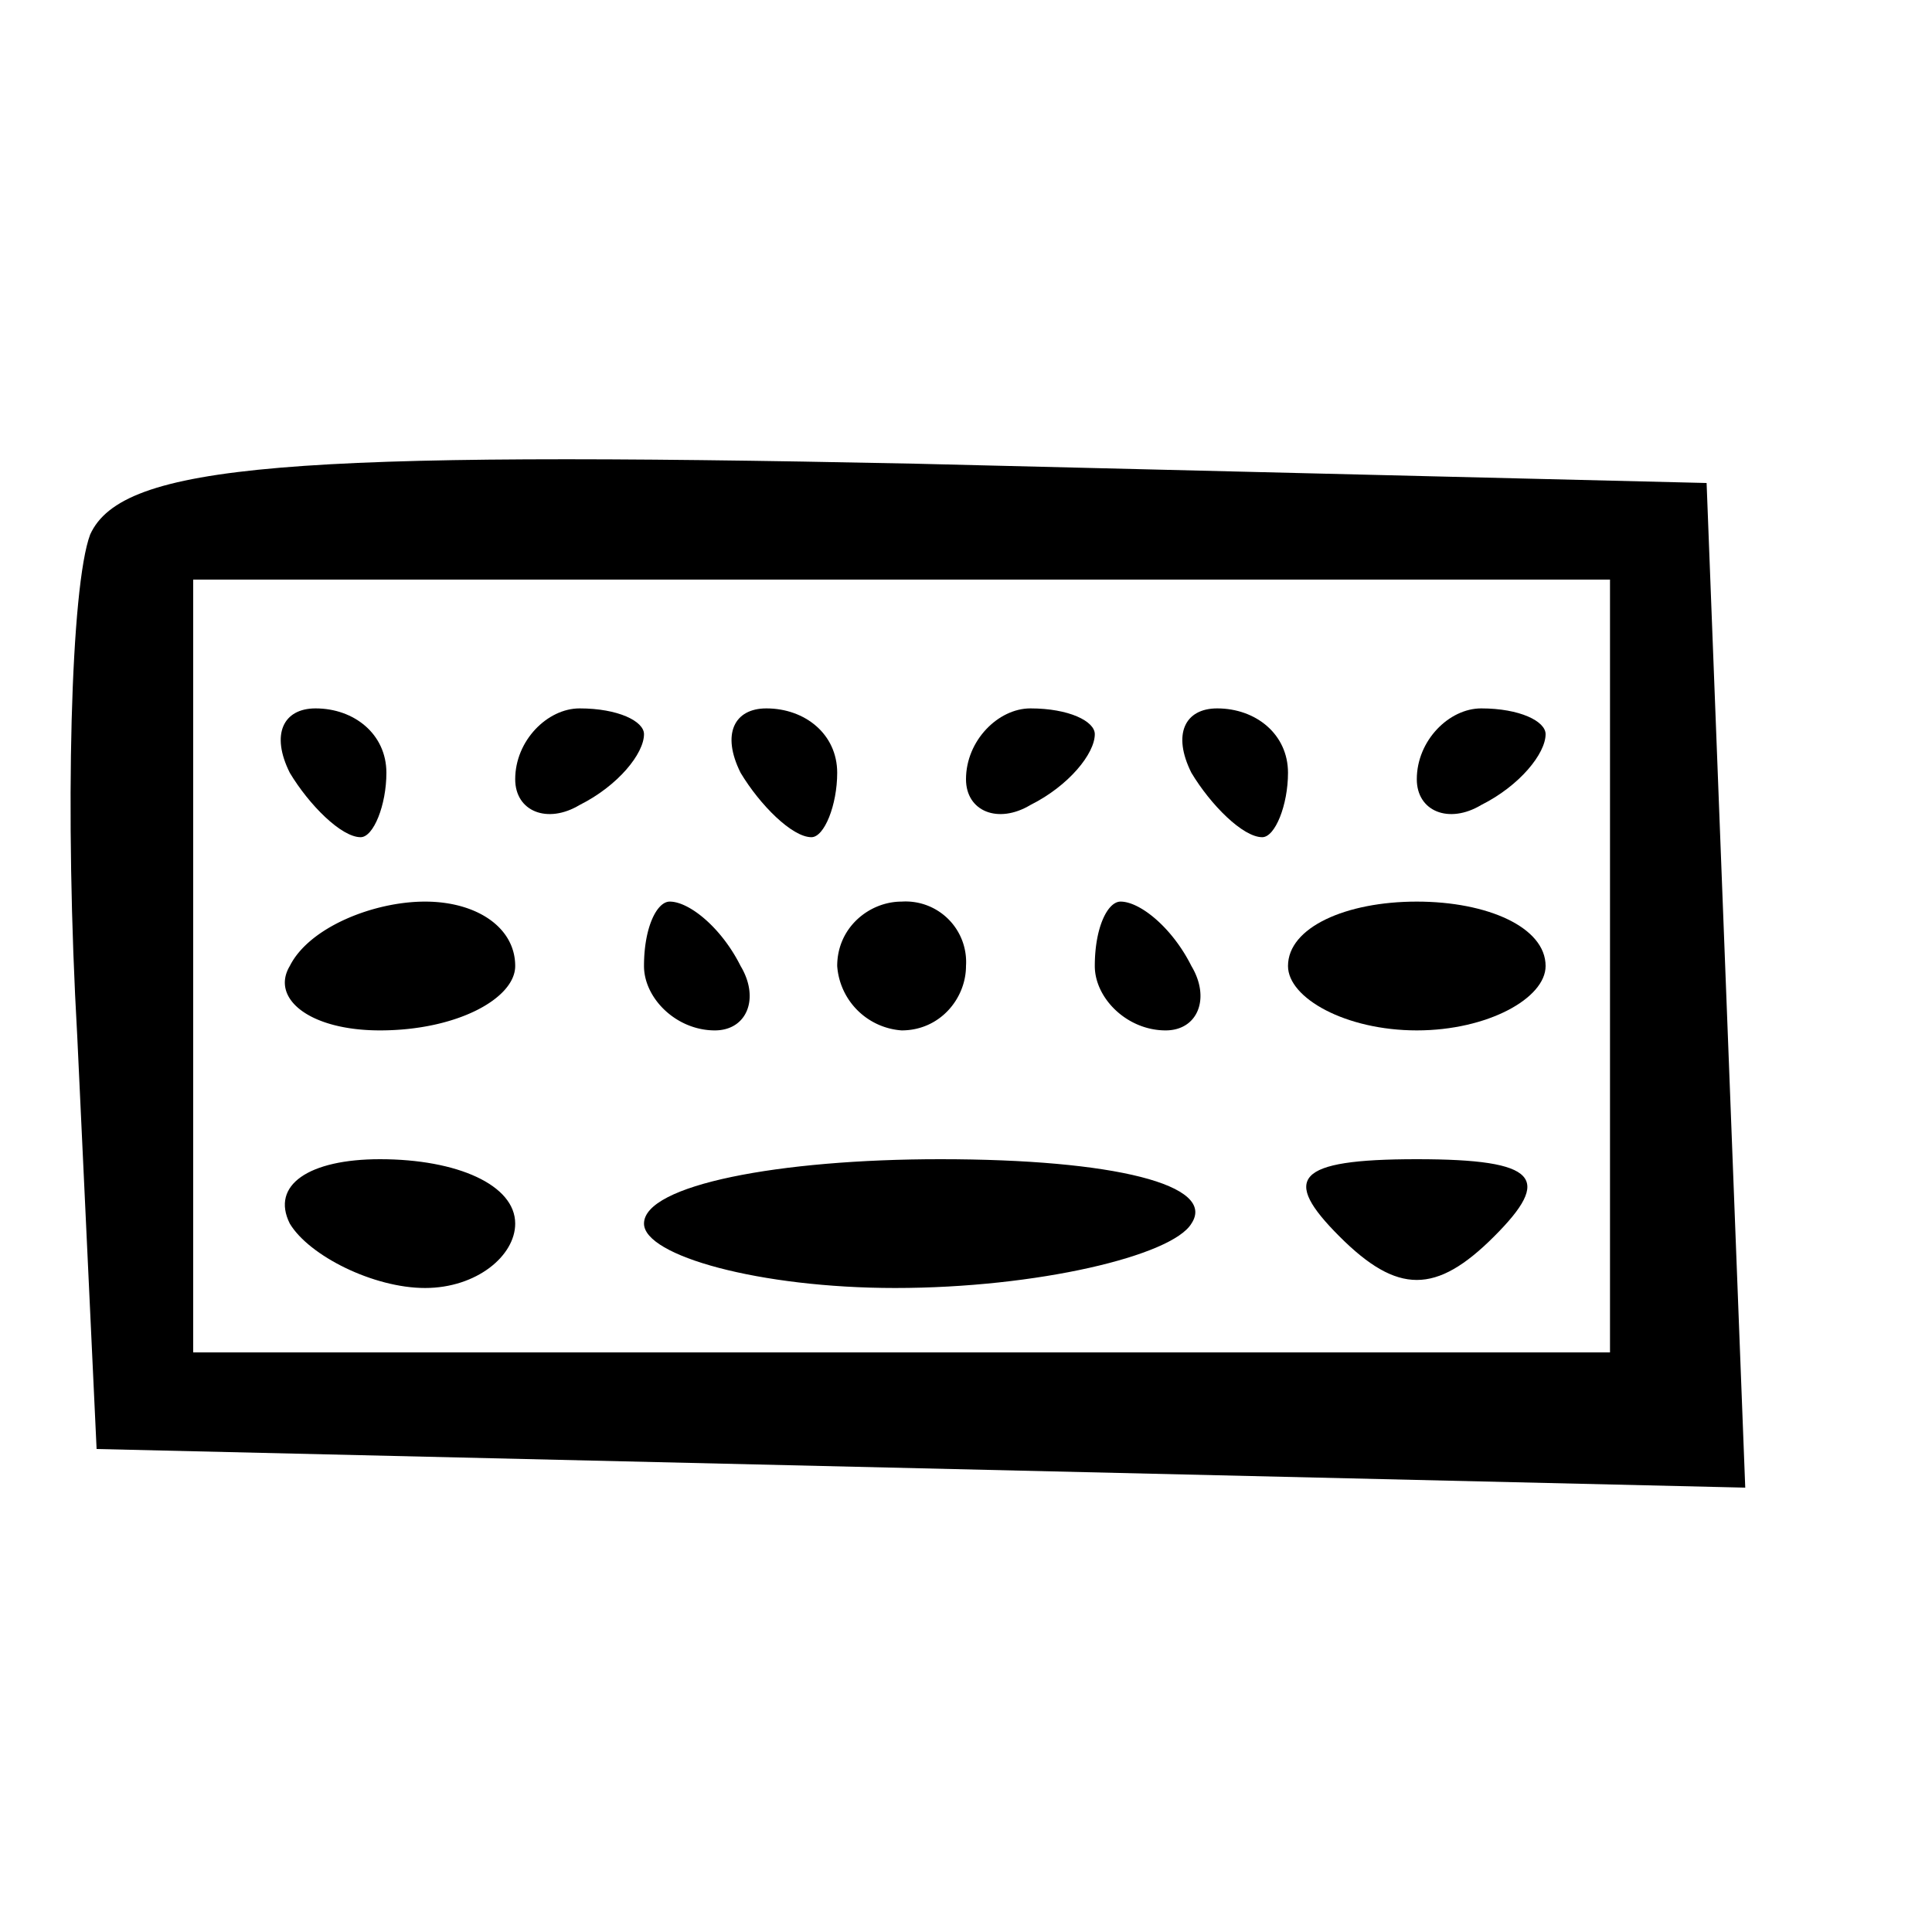 <svg xmlns="http://www.w3.org/2000/svg"
    xmlns:xlink="http://www.w3.org/1999/xlink" width="40" height="40" viewBox="0 0 30 30" preserveAspectRatio="xMidYMid meet">
    <path d="M1.4 8.3c-.3.8-.4 4.3-.2 7.8l.3 6.4 12.8.3 12.8.3-.3-7.8-.3-7.8-12.3-.3C4.5 7 1.9 7.2 1.4 8.3zM25 15v6H14 3v-6-6h11 11v6z"/>
    <use xlink:href="#B"/>
    <use xlink:href="#C"/>
    <use xlink:href="#B" x="7"/>
    <use xlink:href="#C" x="7"/>
    <use xlink:href="#B" x="14"/>
    <use xlink:href="#C" x="14"/>
    <path d="M4.5 15c-.3.5.3 1 1.4 1 1.2 0 2.1-.5 2.1-1 0-.6-.6-1-1.4-1s-1.8.4-2.1 1zm5.5 0c0 .5.5 1 1.1 1 .5 0 .7-.5.4-1-.3-.6-.8-1-1.1-1-.2 0-.4.4-.4 1zm3 0a1.08 1.08 0 0 0 1 1c.6 0 1-.5 1-1a.94.94 0 0 0-1-1c-.5 0-1 .4-1 1zm4 0c0 .5.5 1 1.1 1 .5 0 .7-.5.4-1-.3-.6-.8-1-1.1-1-.2 0-.4.4-.4 1z"/>
    <path d="M20 15c0 .5.9 1 2 1s2-.5 2-1c0-.6-.9-1-2-1s-2 .4-2 1zM4.5 19c.3.5 1.3 1 2.1 1S8 19.5 8 19c0-.6-.9-1-2.1-1-1.1 0-1.7.4-1.4 1zm5.5 0c0 .5 1.8 1 3.9 1 2.2 0 4.3-.5 4.6-1 .4-.6-1.2-1-3.9-1-2.5 0-4.6.4-4.6 1zm10.8.2c.9.9 1.5.9 2.4 0S23.9 18 22 18s-2.1.3-1.2 1.2z"/>
    <defs >
        <path id="B" d="M4.5 12c.3.5.8 1 1.1 1 .2 0 .4-.5.4-1 0-.6-.5-1-1.1-1-.5 0-.7.4-.4 1z"/>
        <path id="C" d="M8 12.1c0 .5.5.7 1 .4.6-.3 1-.8 1-1.1 0-.2-.4-.4-1-.4-.5 0-1 .5-1 1.1z"/>
    </defs>
</svg>
